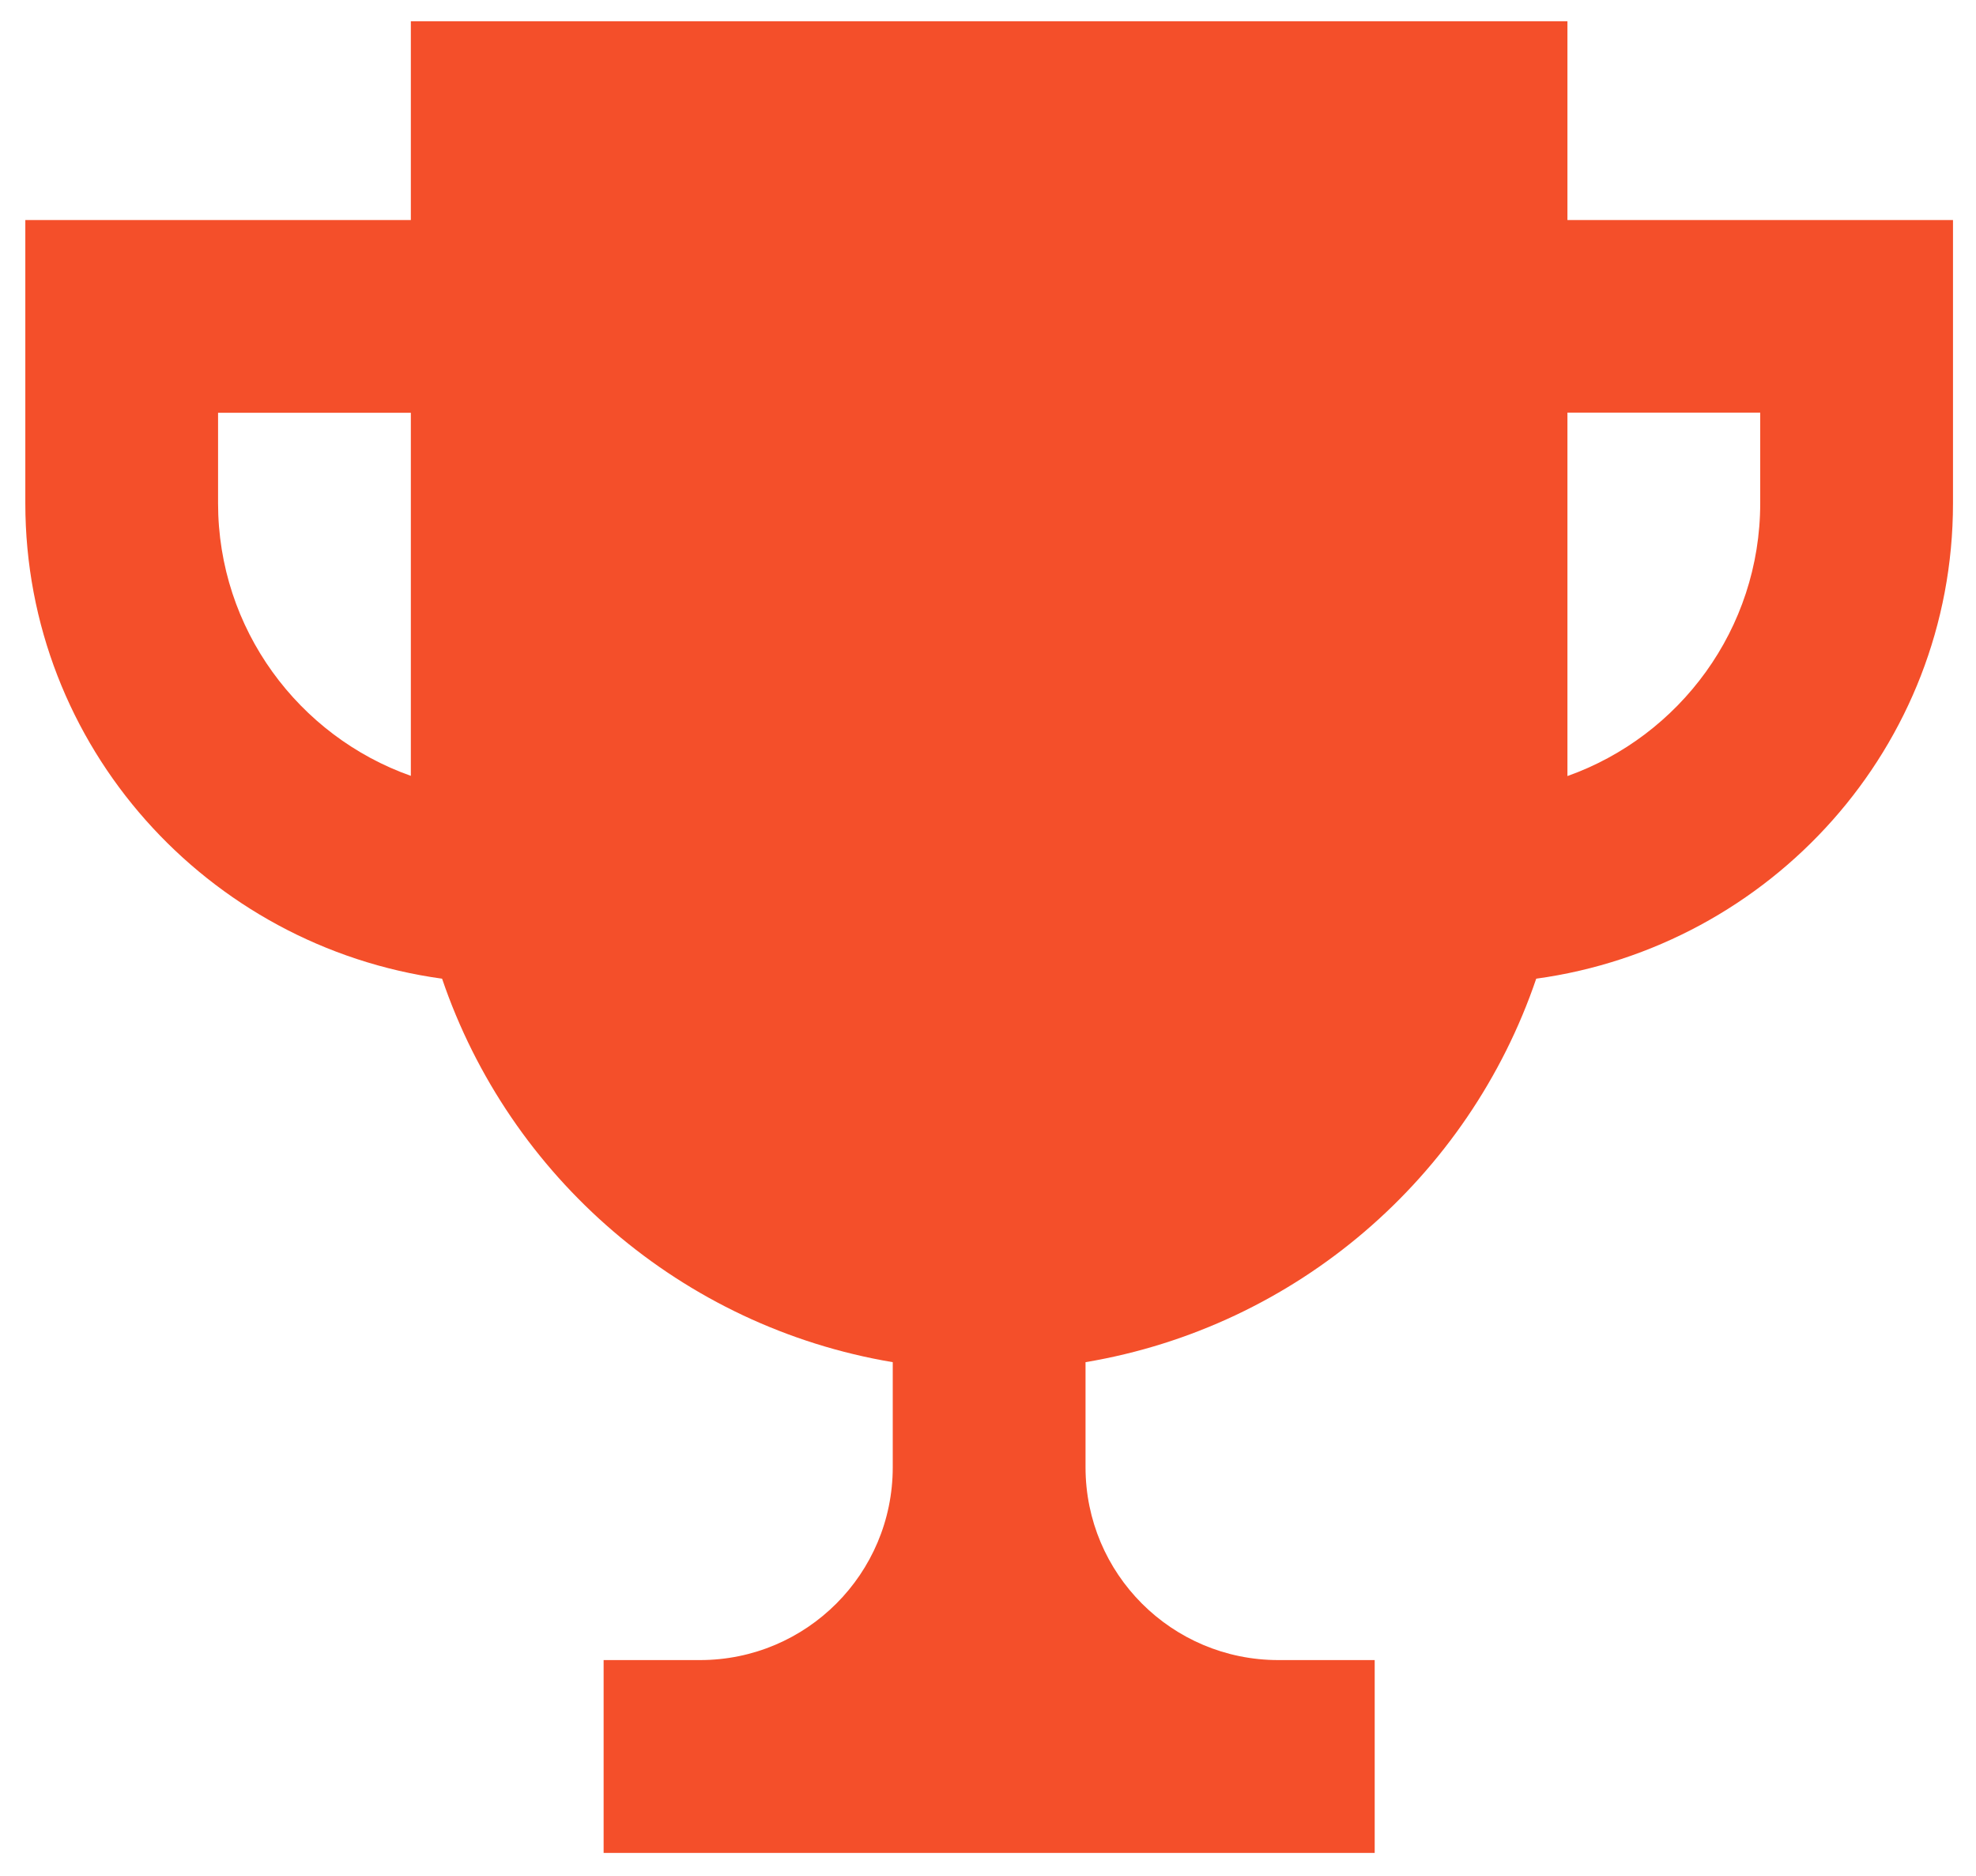 <svg width="59" height="56" viewBox="0 0 59 56" fill="none" xmlns="http://www.w3.org/2000/svg">
<path d="M46.801 6.568V0.634H12.267V6.568H0.756V15.023C0.756 22.289 6.195 28.255 13.2 29.216C15.214 35.139 20.351 39.605 26.656 40.664V43.801C26.656 46.981 24.081 49.557 20.901 49.557H18.023V55.313H41.046V49.557H38.168C34.988 49.557 32.412 46.981 32.412 43.801V40.664C38.715 39.605 43.854 35.139 45.869 29.216C52.874 28.255 58.313 22.289 58.313 15.023V6.568H46.801ZM6.511 15.023V12.323H12.267V23.161C8.917 21.976 6.511 18.776 6.511 15.023ZM52.557 15.023C52.557 18.776 50.151 21.976 46.801 23.167V12.318H52.557V15.023Z" fill="#F44F2A"/>
</svg>
